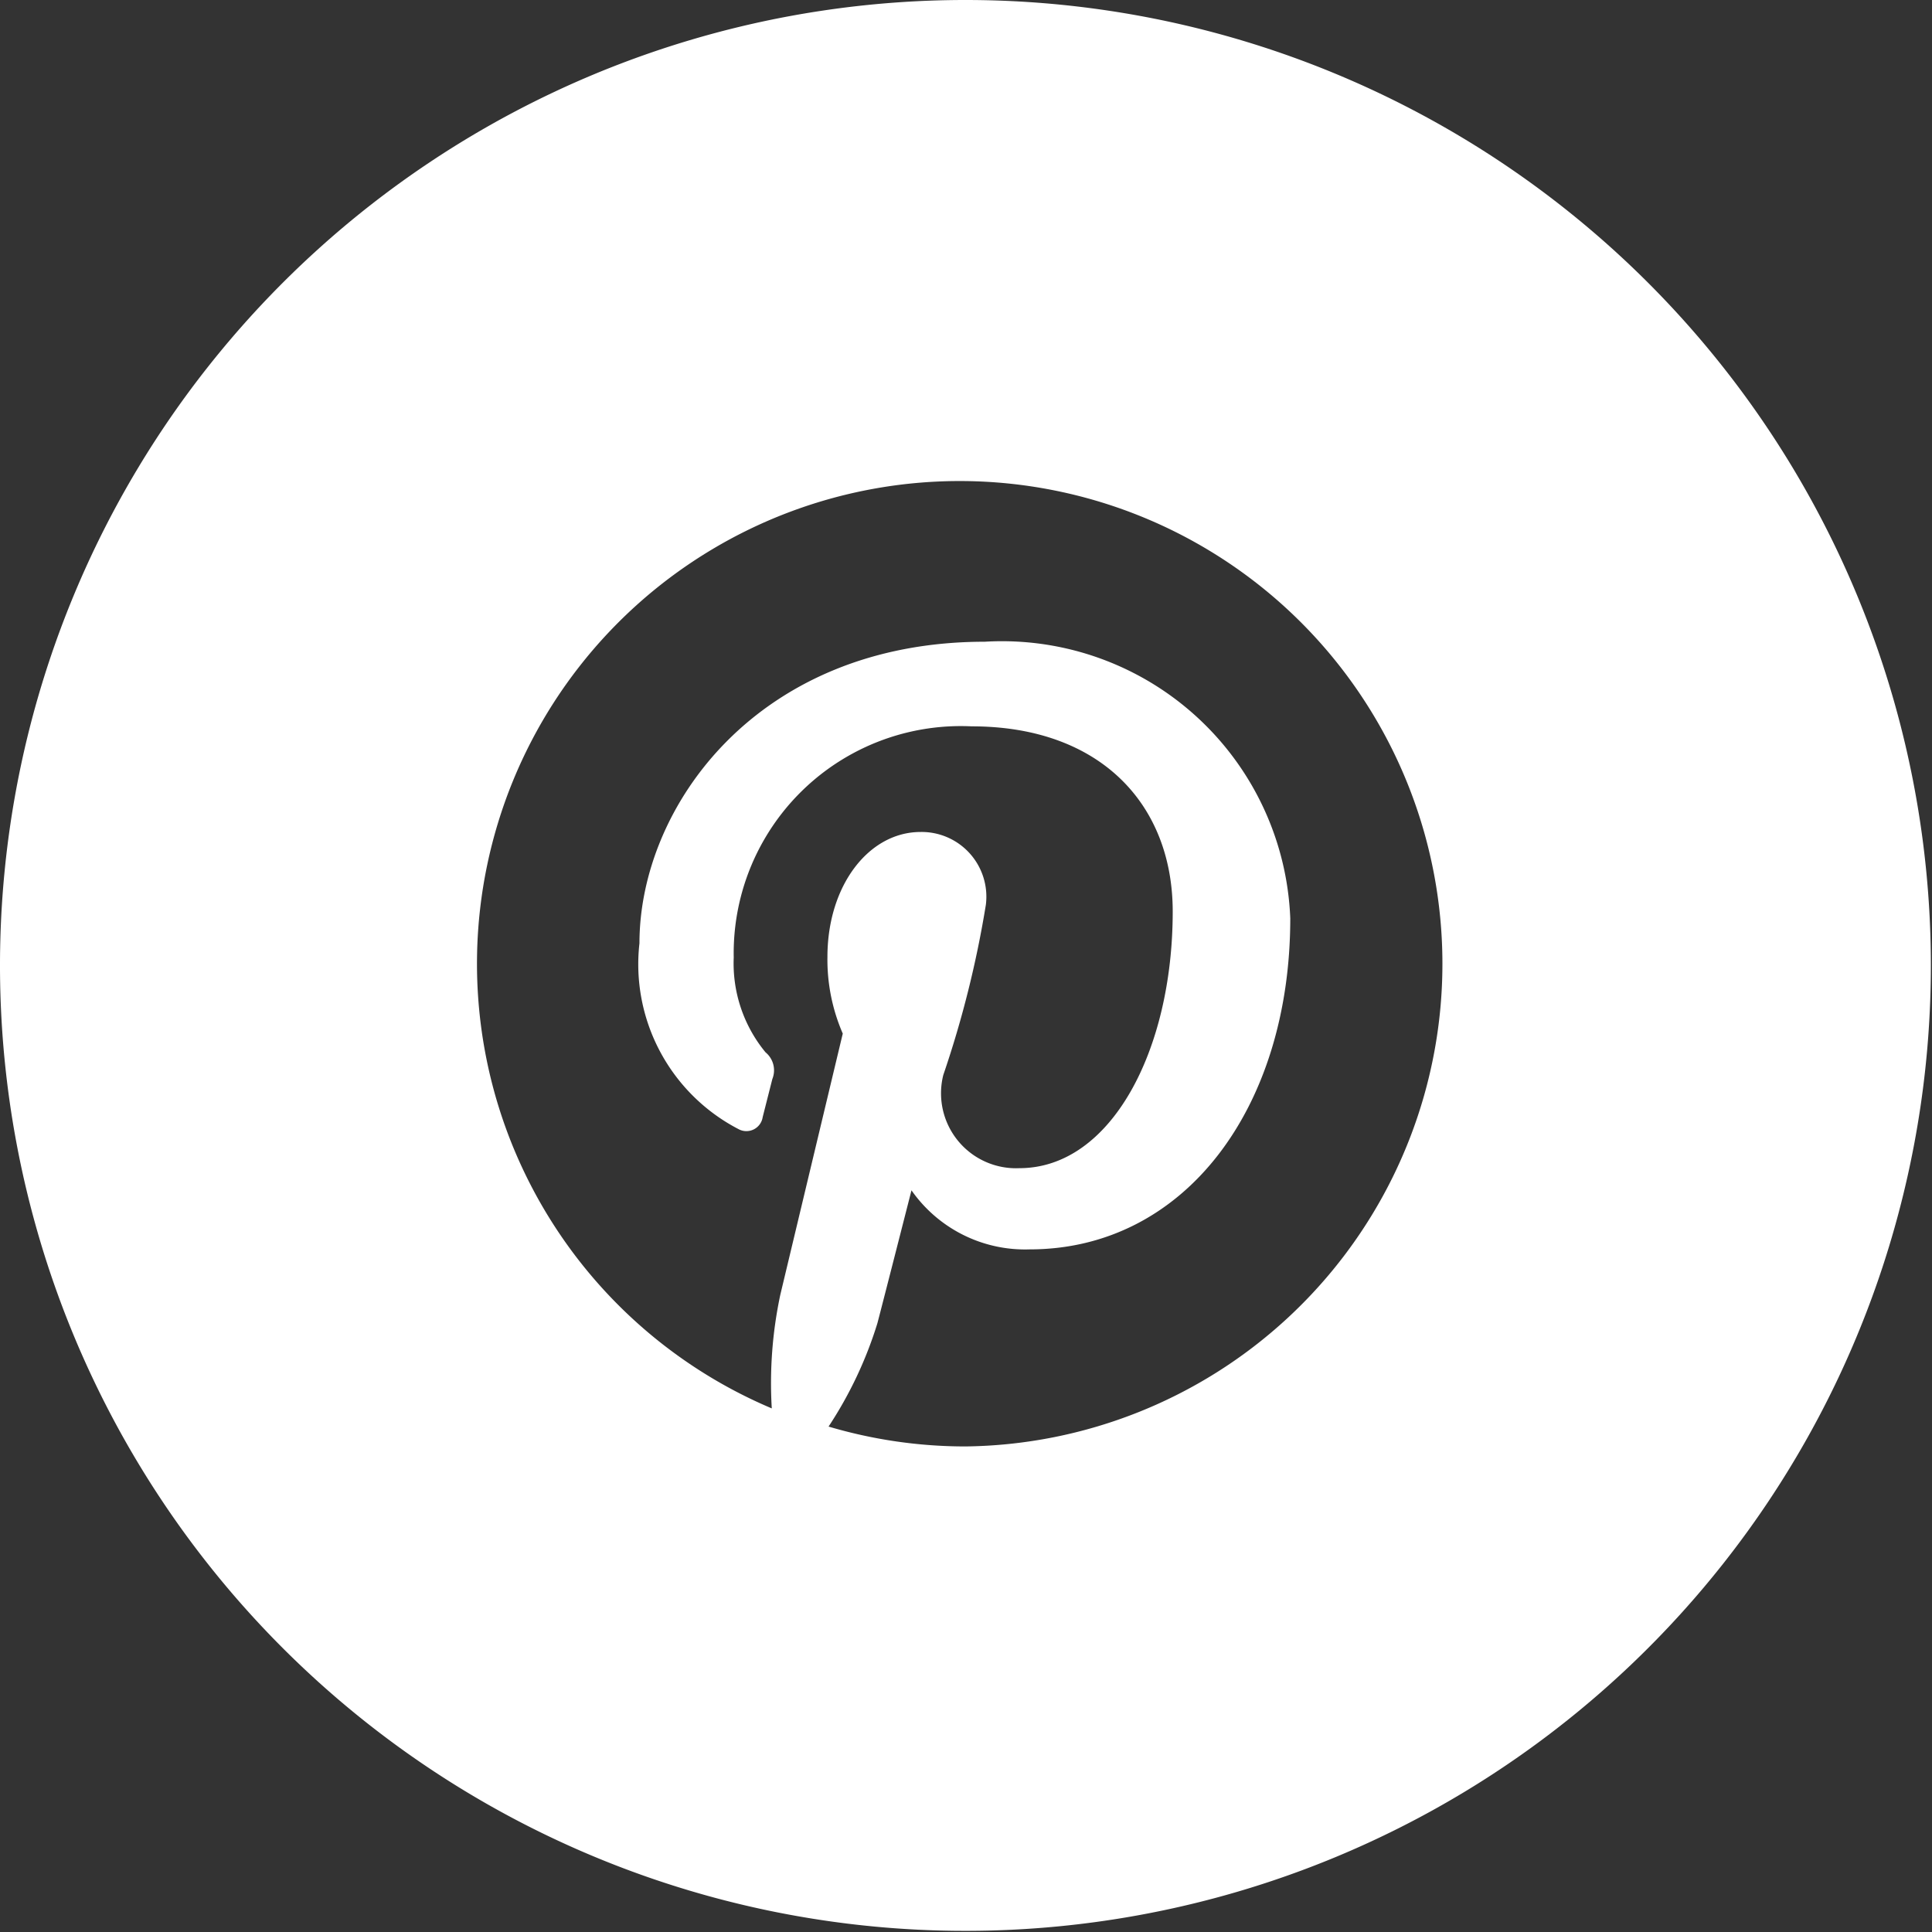 <svg id="Capa_1" data-name="Capa 1" xmlns="http://www.w3.org/2000/svg" viewBox="0 0 34.02 34.02"><rect x="0" y="0" width="34.02" height="34.02" fill="#333333" stroke="none"/><defs><style>.cls-1{fill:#fff;}</style></defs><title>icon-pinterest</title><path class="cls-1" d="M17,0A17,17,0,1,0,34,17,17,17,0,0,0,17,0Zm0,25.47a8.48,8.48,0,0,1-2.41-.35,7.1,7.1,0,0,0,.86-1.82c0.1-.38.6-2.34,0.6-2.34A2.44,2.44,0,0,0,18.13,22c2.73,0,4.59-2.49,4.59-5.83a5.08,5.08,0,0,0-5.38-4.87c-4,0-6.08,2.9-6.08,5.31A3.27,3.27,0,0,0,13,19.88a0.29,0.29,0,0,0,.43-0.21L13.6,19a0.41,0.41,0,0,0-.12-0.47,2.46,2.46,0,0,1-.56-1.67,4,4,0,0,1,4.19-4.07c2.28,0,3.54,1.39,3.54,3.26,0,2.45-1.09,4.52-2.7,4.52a1.32,1.32,0,0,1-1.34-1.64,18.31,18.31,0,0,0,.75-3,1.14,1.14,0,0,0-1.15-1.28c-0.91,0-1.64.94-1.64,2.2a3.27,3.27,0,0,0,.27,1.35L13.74,22.8a7.47,7.47,0,0,0-.15,2A8.5,8.5,0,1,1,17,25.47Z"/></svg>